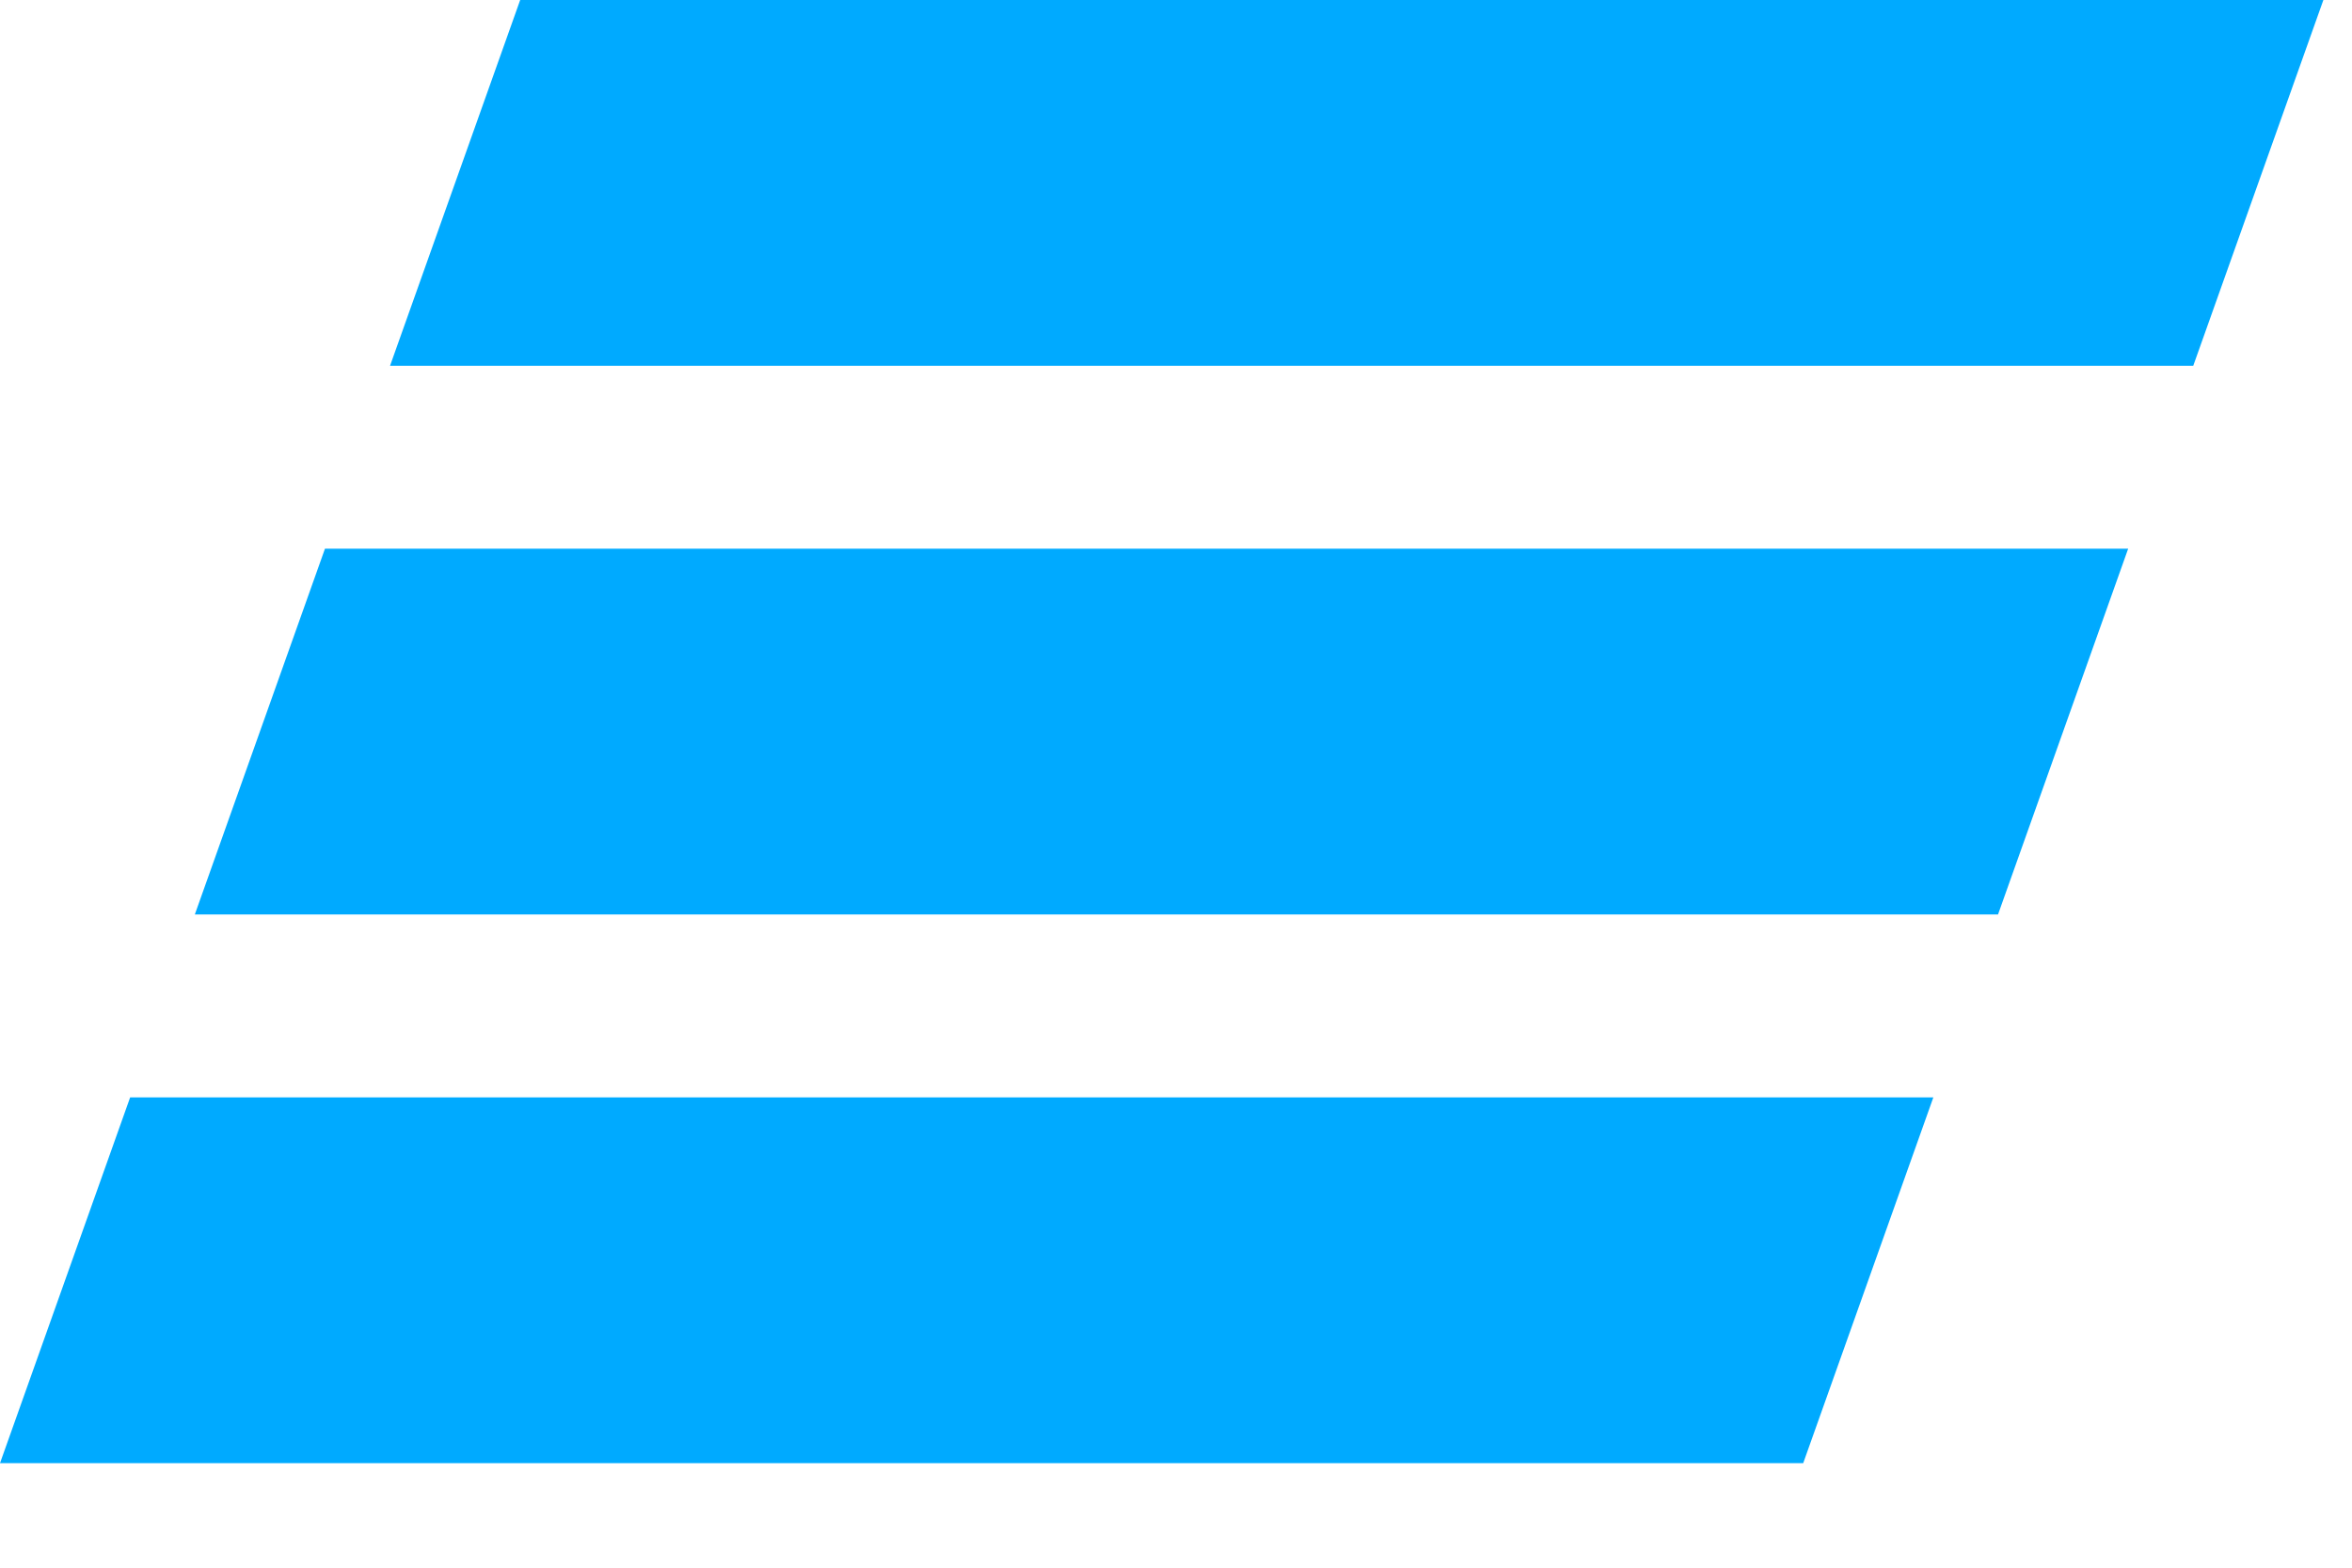 <?xml version="1.0" encoding="UTF-8" standalone="no"?><svg width='18' height='12' viewBox='0 0 18 12' fill='none' xmlns='http://www.w3.org/2000/svg'>
<path fill-rule='evenodd' clip-rule='evenodd' d='M16.785 2.8H2.985L3.981 0H17.781L16.785 2.8ZM16.287 4.2H2.487L1.491 7H15.291L16.287 4.2ZM14.796 8.4H0.996L0 11.2H13.8L14.796 8.4Z' fill='#00AAFF'/>
</svg>
